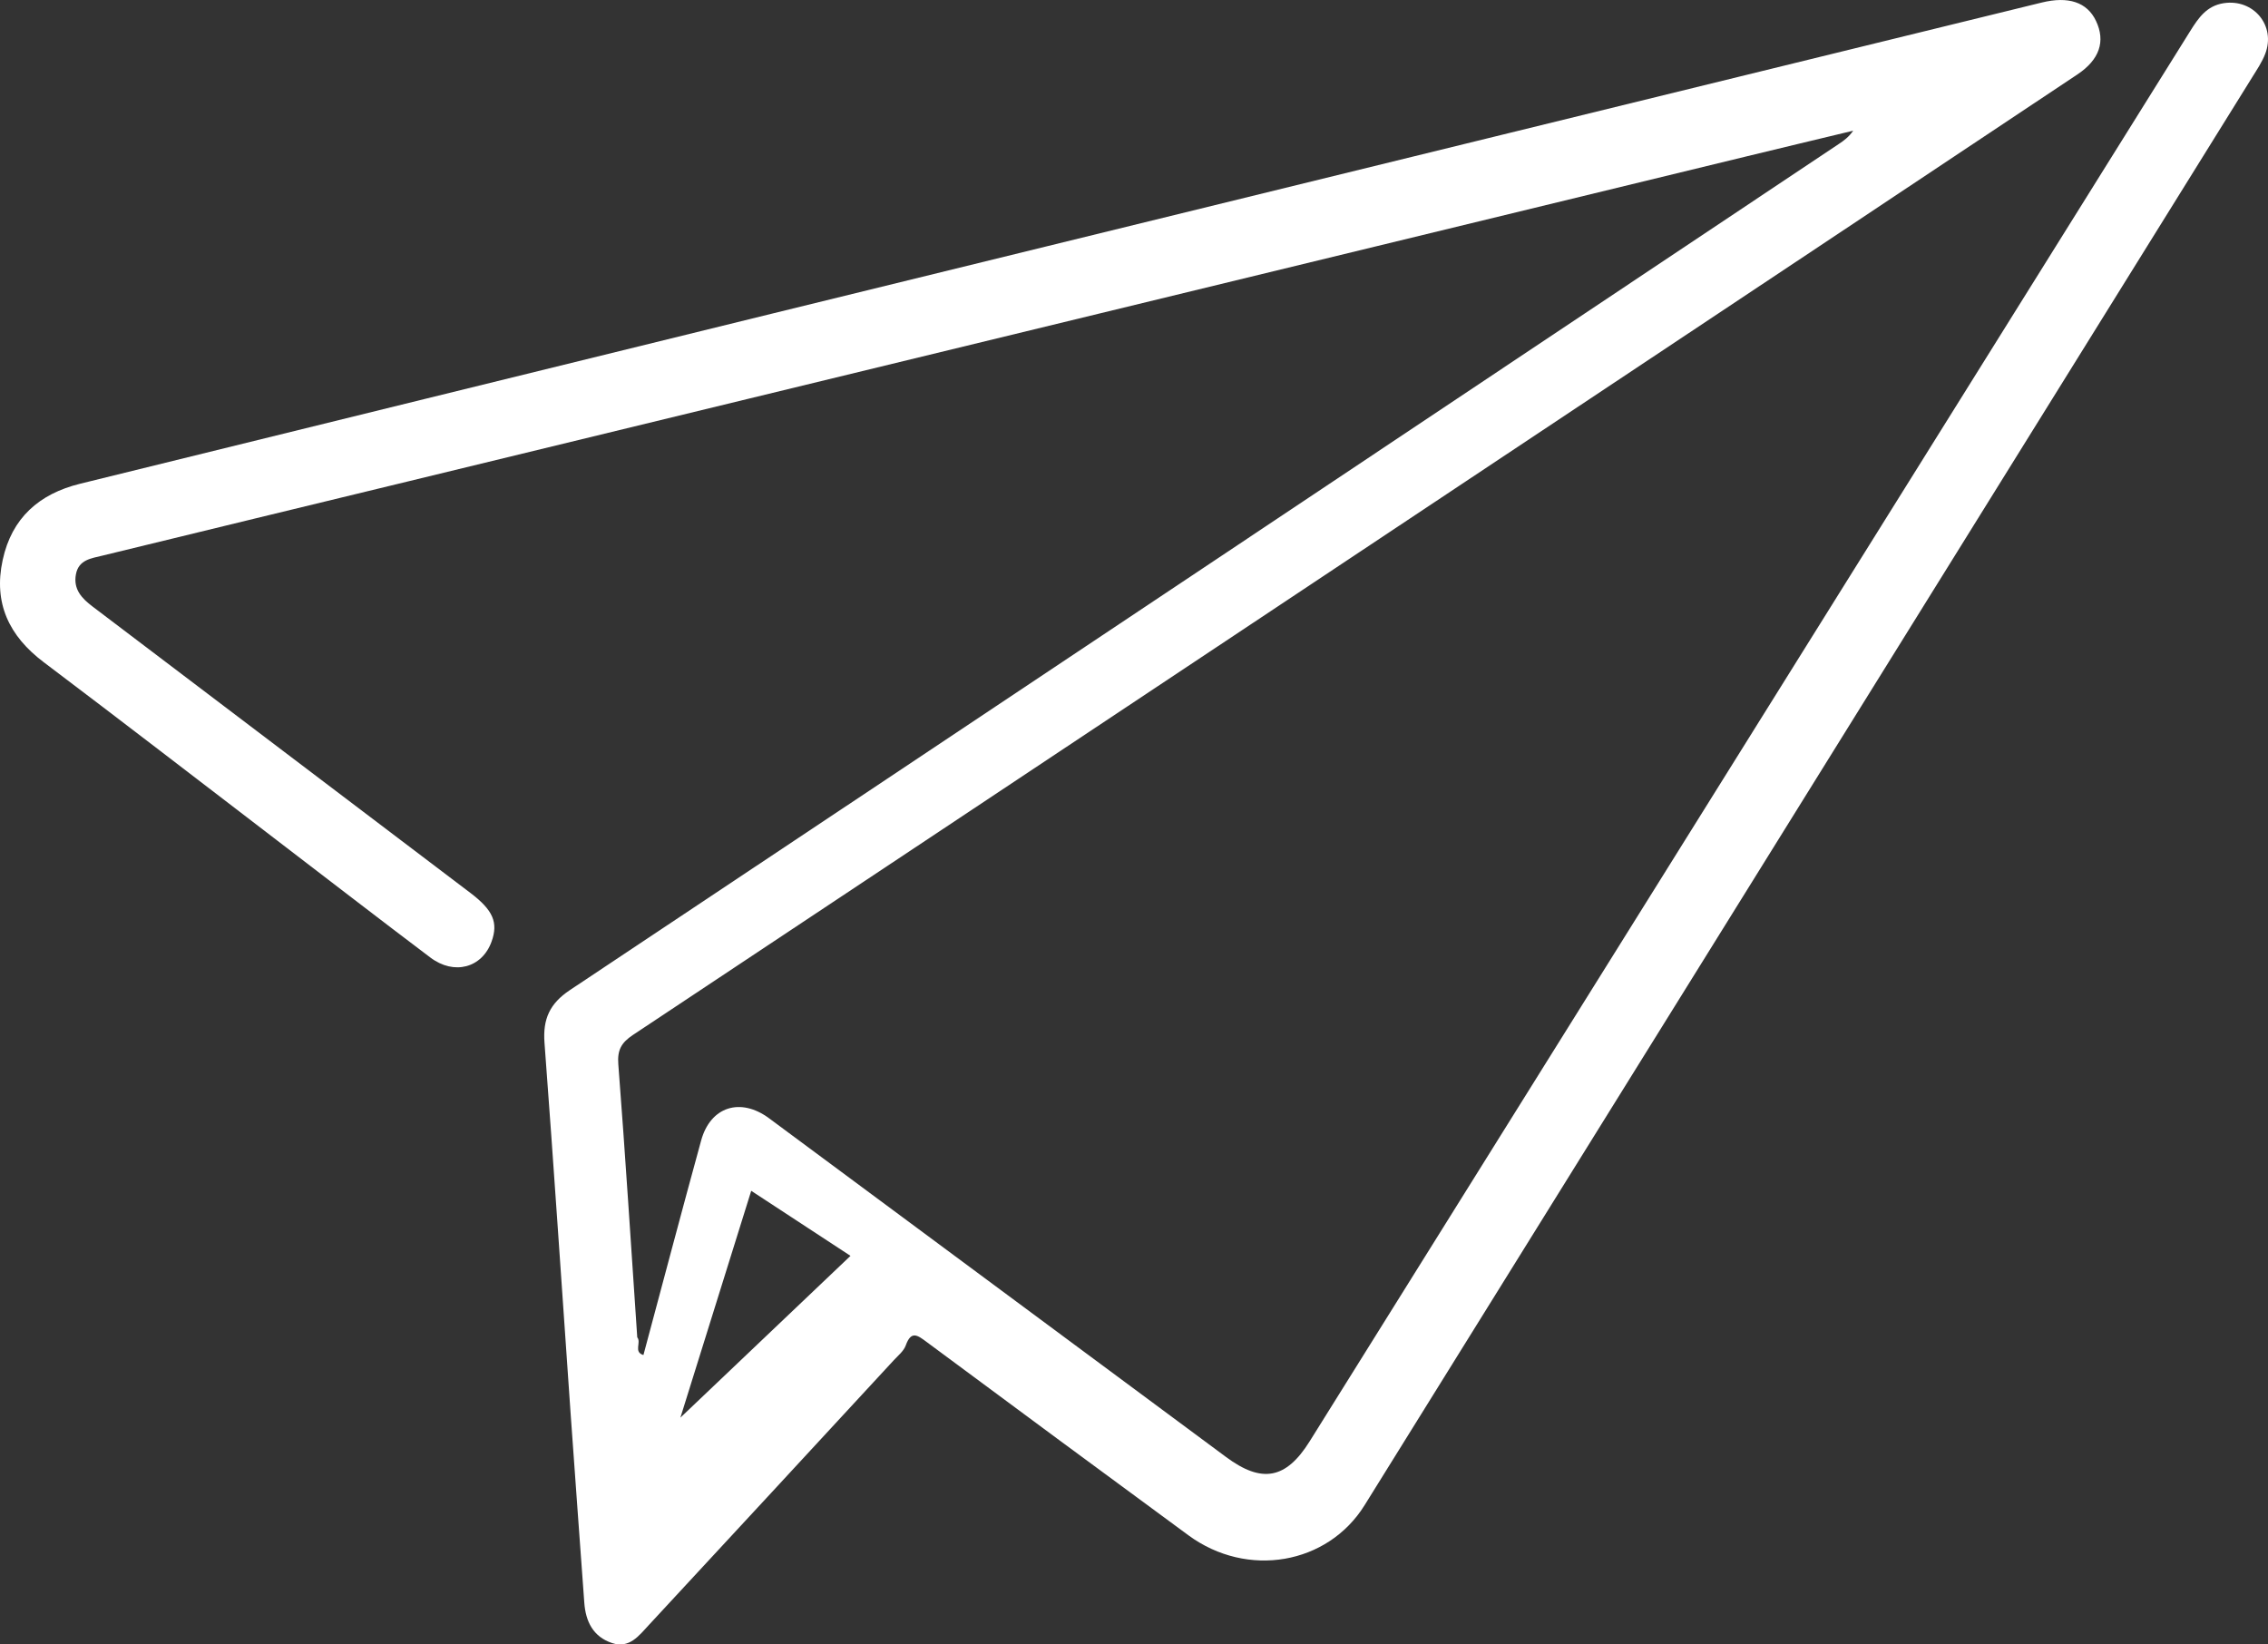 <?xml version="1.0" encoding="UTF-8"?>
<svg width="40px" height="29px" viewBox="0 0 40 29" version="1.1" xmlns="http://www.w3.org/2000/svg" xmlns:xlink="http://www.w3.org/1999/xlink">
    <rect x="0" y="0" width="40" height="29" fill="#333333" stroke="none"/>
    <!-- Generator: Sketch 48.1 (47250) - http://www.bohemiancoding.com/sketch -->
    <title>Fill 1</title>
    <desc>Created with Sketch.</desc>
    <defs></defs>
    <g id="Desktop-HD" stroke="none" stroke-width="1" fill="none" fill-rule="evenodd" transform="translate(-1313, -3523)">
        <g id="Footer" transform="translate(250, 3321)" fill="#FFFFFF">
            <g id="form" transform="translate(760, 186)">
                <g id="submit" transform="translate(285, 0)">
                    <path d="M30,41 C30.43,39.624 30.835,38.325 31.249,37 C31.855,37.397 32.438,37.779 33,38.147 C32.016,39.083 31.038,40.013 30,41 M57.22,16.056 C56.918,16.102 56.773,16.316 56.628,16.548 C51.452,24.838 46.275,33.128 41.098,41.418 C40.681,42.085 40.256,42.164 39.623,41.694 C36.937,39.703 34.251,37.711 31.564,35.721 C31.059,35.347 30.53,35.515 30.366,36.112 C30.02,37.371 29.687,38.634 29.348,39.896 C29.168,39.843 29.315,39.674 29.239,39.584 C29.13,37.979 29.029,36.373 28.905,34.769 C28.885,34.515 28.96,34.387 29.162,34.252 C36.142,29.618 43.118,24.977 50.094,20.338 C51.609,19.33 53.124,18.322 54.638,17.313 C55.029,17.052 55.138,16.729 54.966,16.368 C54.81,16.039 54.48,15.929 54.009,16.045 C46.553,17.872 39.096,19.697 31.64,21.525 C27.564,22.525 23.488,23.529 19.412,24.531 C18.692,24.708 18.207,25.133 18.047,25.877 C17.882,26.636 18.159,27.216 18.77,27.677 C20.15,28.718 21.519,29.774 22.892,30.825 C23.791,31.512 24.687,32.205 25.59,32.886 C26.011,33.204 26.504,33.067 26.67,32.604 C26.79,32.269 26.697,32.051 26.298,31.748 C24.076,30.064 21.854,28.379 19.631,26.695 C19.442,26.552 19.29,26.391 19.339,26.128 C19.387,25.868 19.615,25.846 19.809,25.798 C21.604,25.359 23.399,24.926 25.195,24.49 C33.064,22.579 40.932,20.668 48.802,18.758 C49.429,18.605 50.057,18.456 50.684,18.305 C50.609,18.414 50.519,18.481 50.426,18.542 C42.969,23.517 35.513,28.494 28.05,33.461 C27.695,33.698 27.572,33.971 27.603,34.388 C27.767,36.568 27.911,38.749 28.064,40.93 C28.142,42.041 28.225,43.152 28.305,44.263 C28.329,44.597 28.462,44.864 28.794,44.975 C29.099,45.077 29.268,44.846 29.44,44.661 C30.883,43.105 32.324,41.546 33.764,39.987 C33.841,39.904 33.94,39.825 33.975,39.725 C34.071,39.458 34.184,39.548 34.342,39.665 C35.879,40.805 37.418,41.943 38.96,43.075 C40,43.839 41.417,43.59 42.067,42.544 C47.287,34.147 52.507,25.751 57.726,17.355 C57.807,17.224 57.895,17.094 57.95,16.952 C58.144,16.454 57.745,15.976 57.22,16.056" id="Fill-1"></path>
                </g>
            </g>
        </g>
    </g>
</svg>